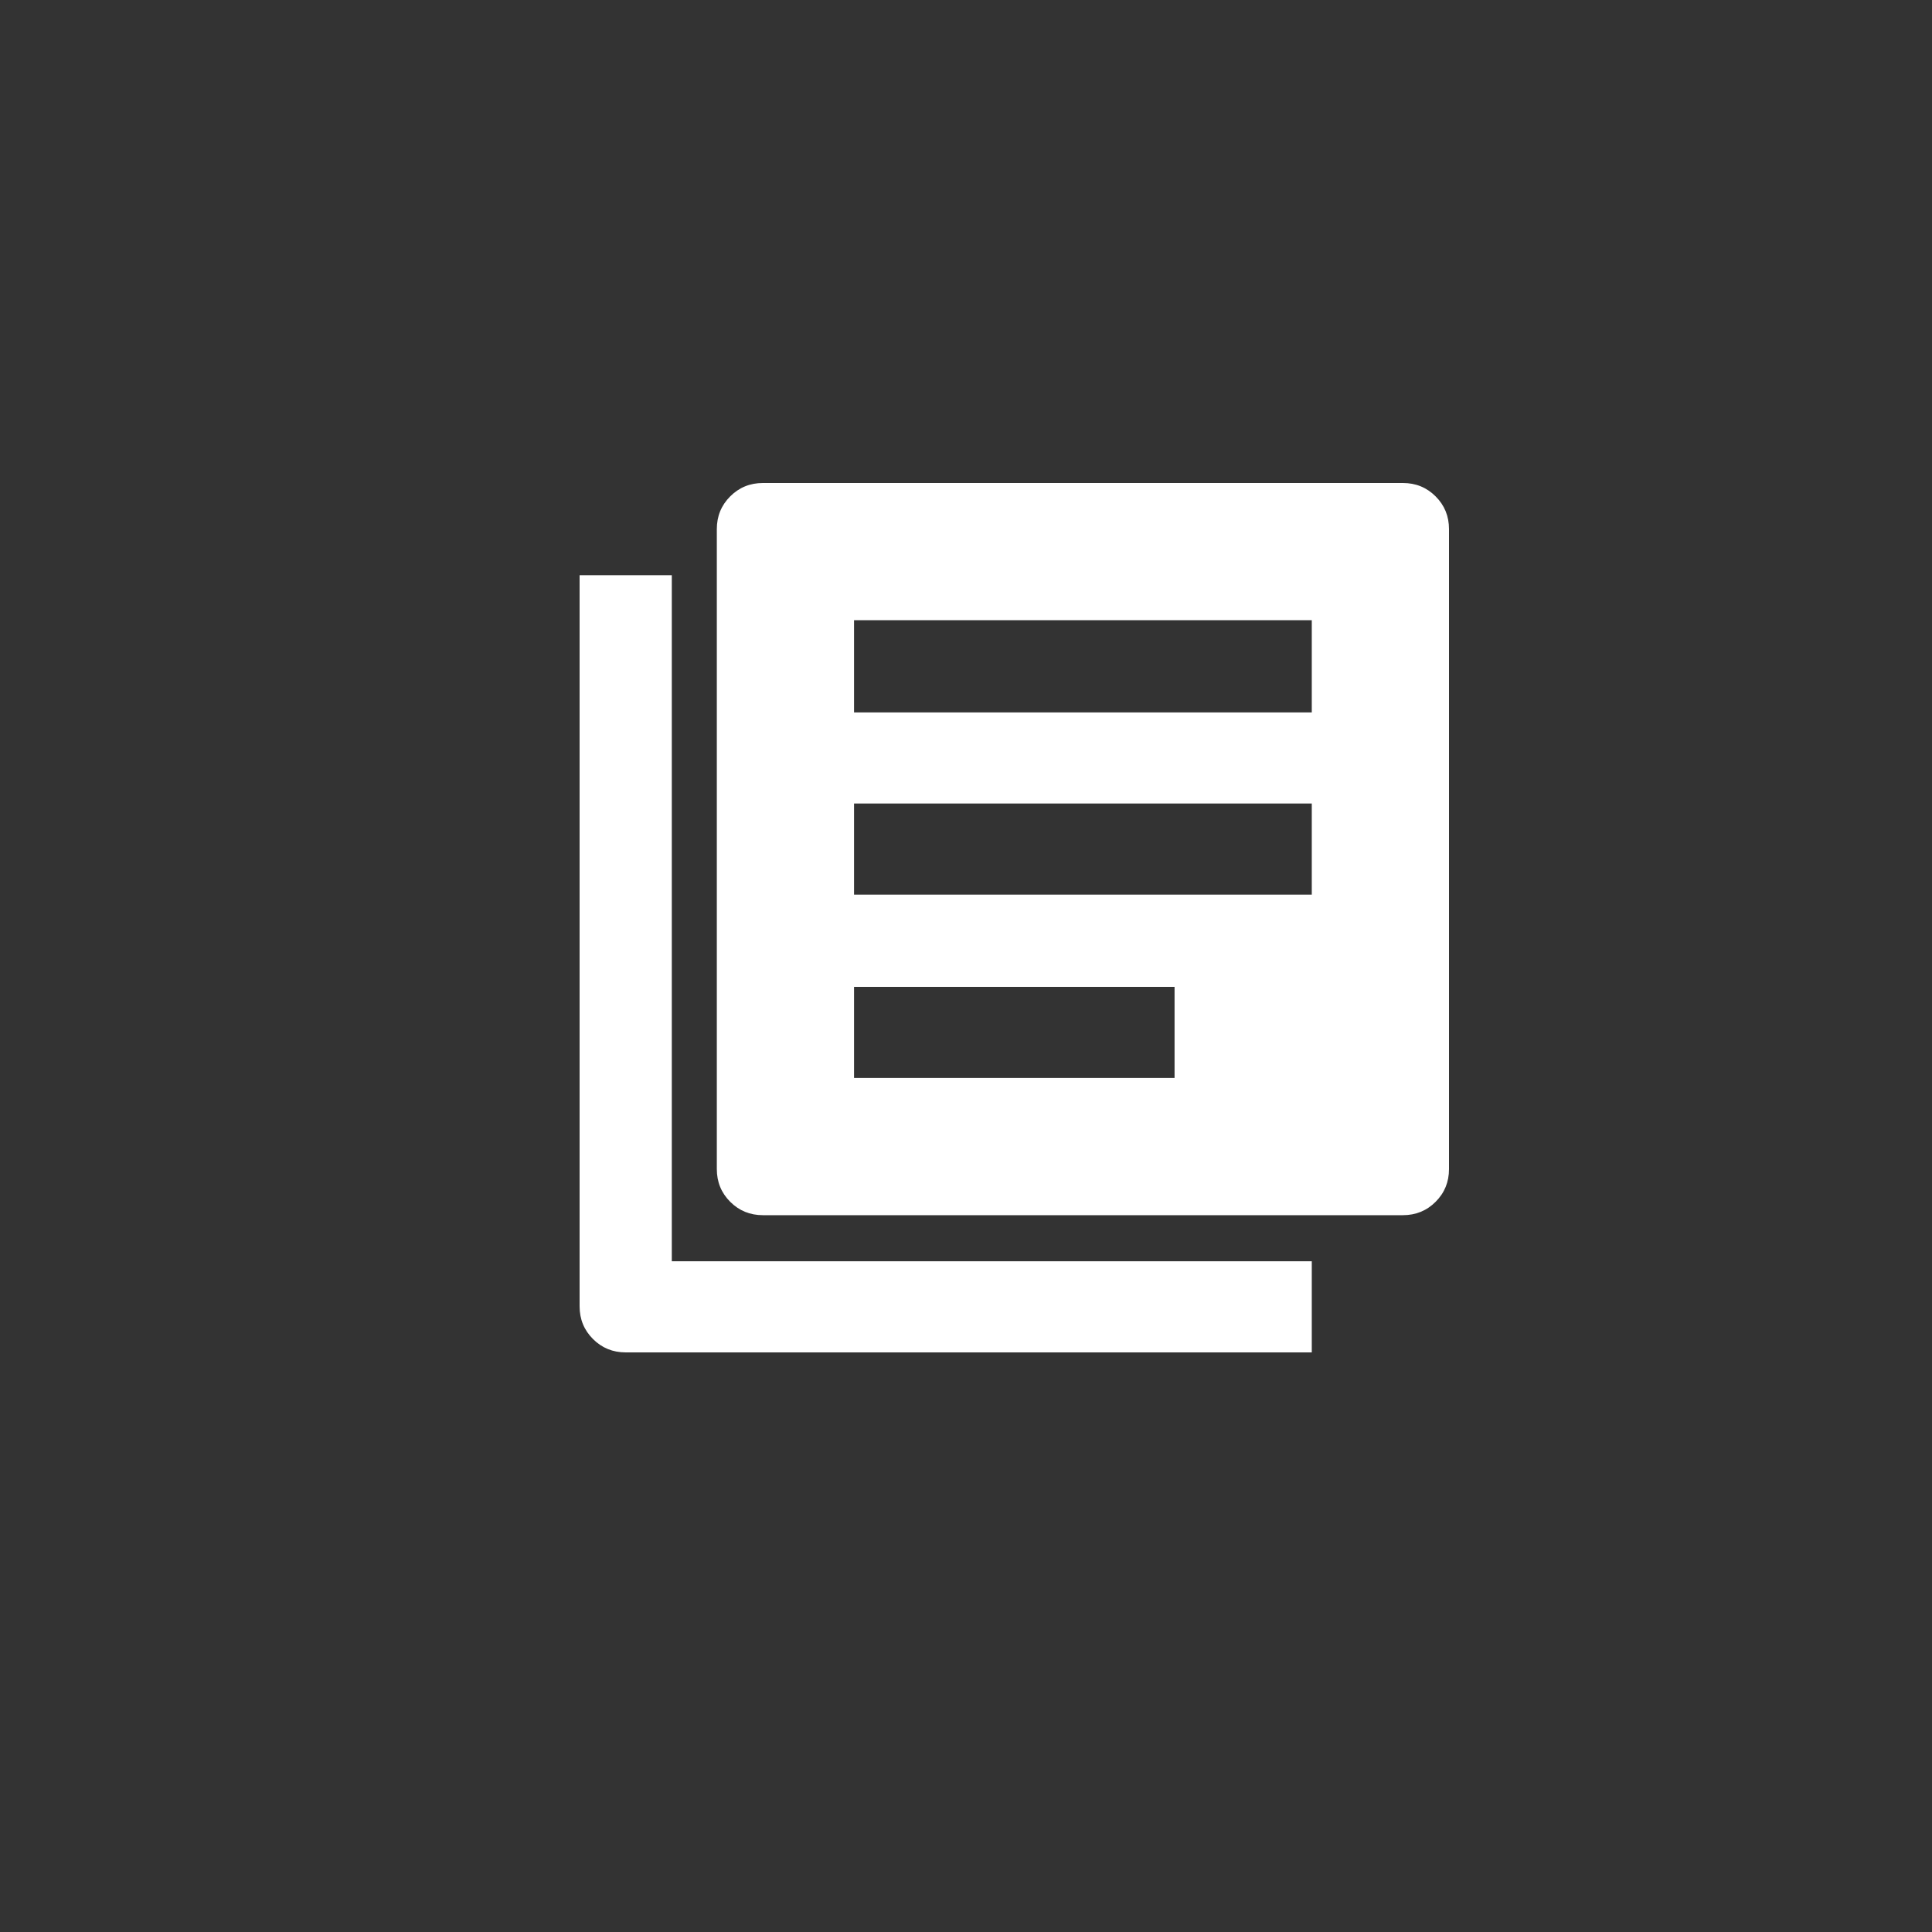 <?xml version="1.0" encoding="UTF-8"?>
<svg width="40px" height="40px" viewBox="0 0 40 40" version="1.1" xmlns="http://www.w3.org/2000/svg" xmlns:xlink="http://www.w3.org/1999/xlink">
    <rect x="0" y="0" width="40" height="40" fill="#333333" stroke="none"/>
    <!-- Generator: Sketch 46.2 (44496) - http://www.bohemiancoding.com/sketch -->
    <title>미디어스퀘어2-매스미디어</title>
    <desc>Created with Sketch.</desc>
    <defs></defs>
    <g id="Symbols" stroke="none" stroke-width="1" fill="none" fill-rule="evenodd">
        <g id="미디어스퀘어2-매스미디어">
            <g id="미디어스퀘어-매스미디어">
                <rect id="Rectangle-2-Copy" x="0" y="0" width="40" height="40"></rect>
                <path d="M29.046,10 C29.312,10 29.538,10.092 29.723,10.277 C29.908,10.462 30,10.688 30,10.954 L30,24.205 C30,24.471 29.908,24.697 29.723,24.882 C29.538,25.067 29.312,25.159 29.046,25.159 L15.795,25.159 C15.529,25.159 15.303,25.067 15.118,24.882 C14.933,24.697 14.841,24.471 14.841,24.205 L14.841,10.954 C14.841,10.688 14.933,10.462 15.118,10.277 C15.303,10.092 15.529,10 15.795,10 L29.046,10 Z M24.318,22.318 L24.318,20.432 L17.682,20.432 L17.682,22.318 L24.318,22.318 Z M27.159,18.523 L27.159,16.636 L17.682,16.636 L17.682,18.523 L27.159,18.523 Z M27.159,14.75 L27.159,12.841 L17.682,12.841 L17.682,14.75 L27.159,14.75 Z M13.909,11.909 L13.909,26.113 L27.159,26.113 L27.159,28 L12.954,28 C12.688,28 12.462,27.908 12.277,27.723 C12.092,27.538 12,27.312 12,27.046 L12,11.909 L13.909,11.909 Z" id="" fill="#FFFFFF"></path>
            </g>
        </g>
    </g>
</svg>